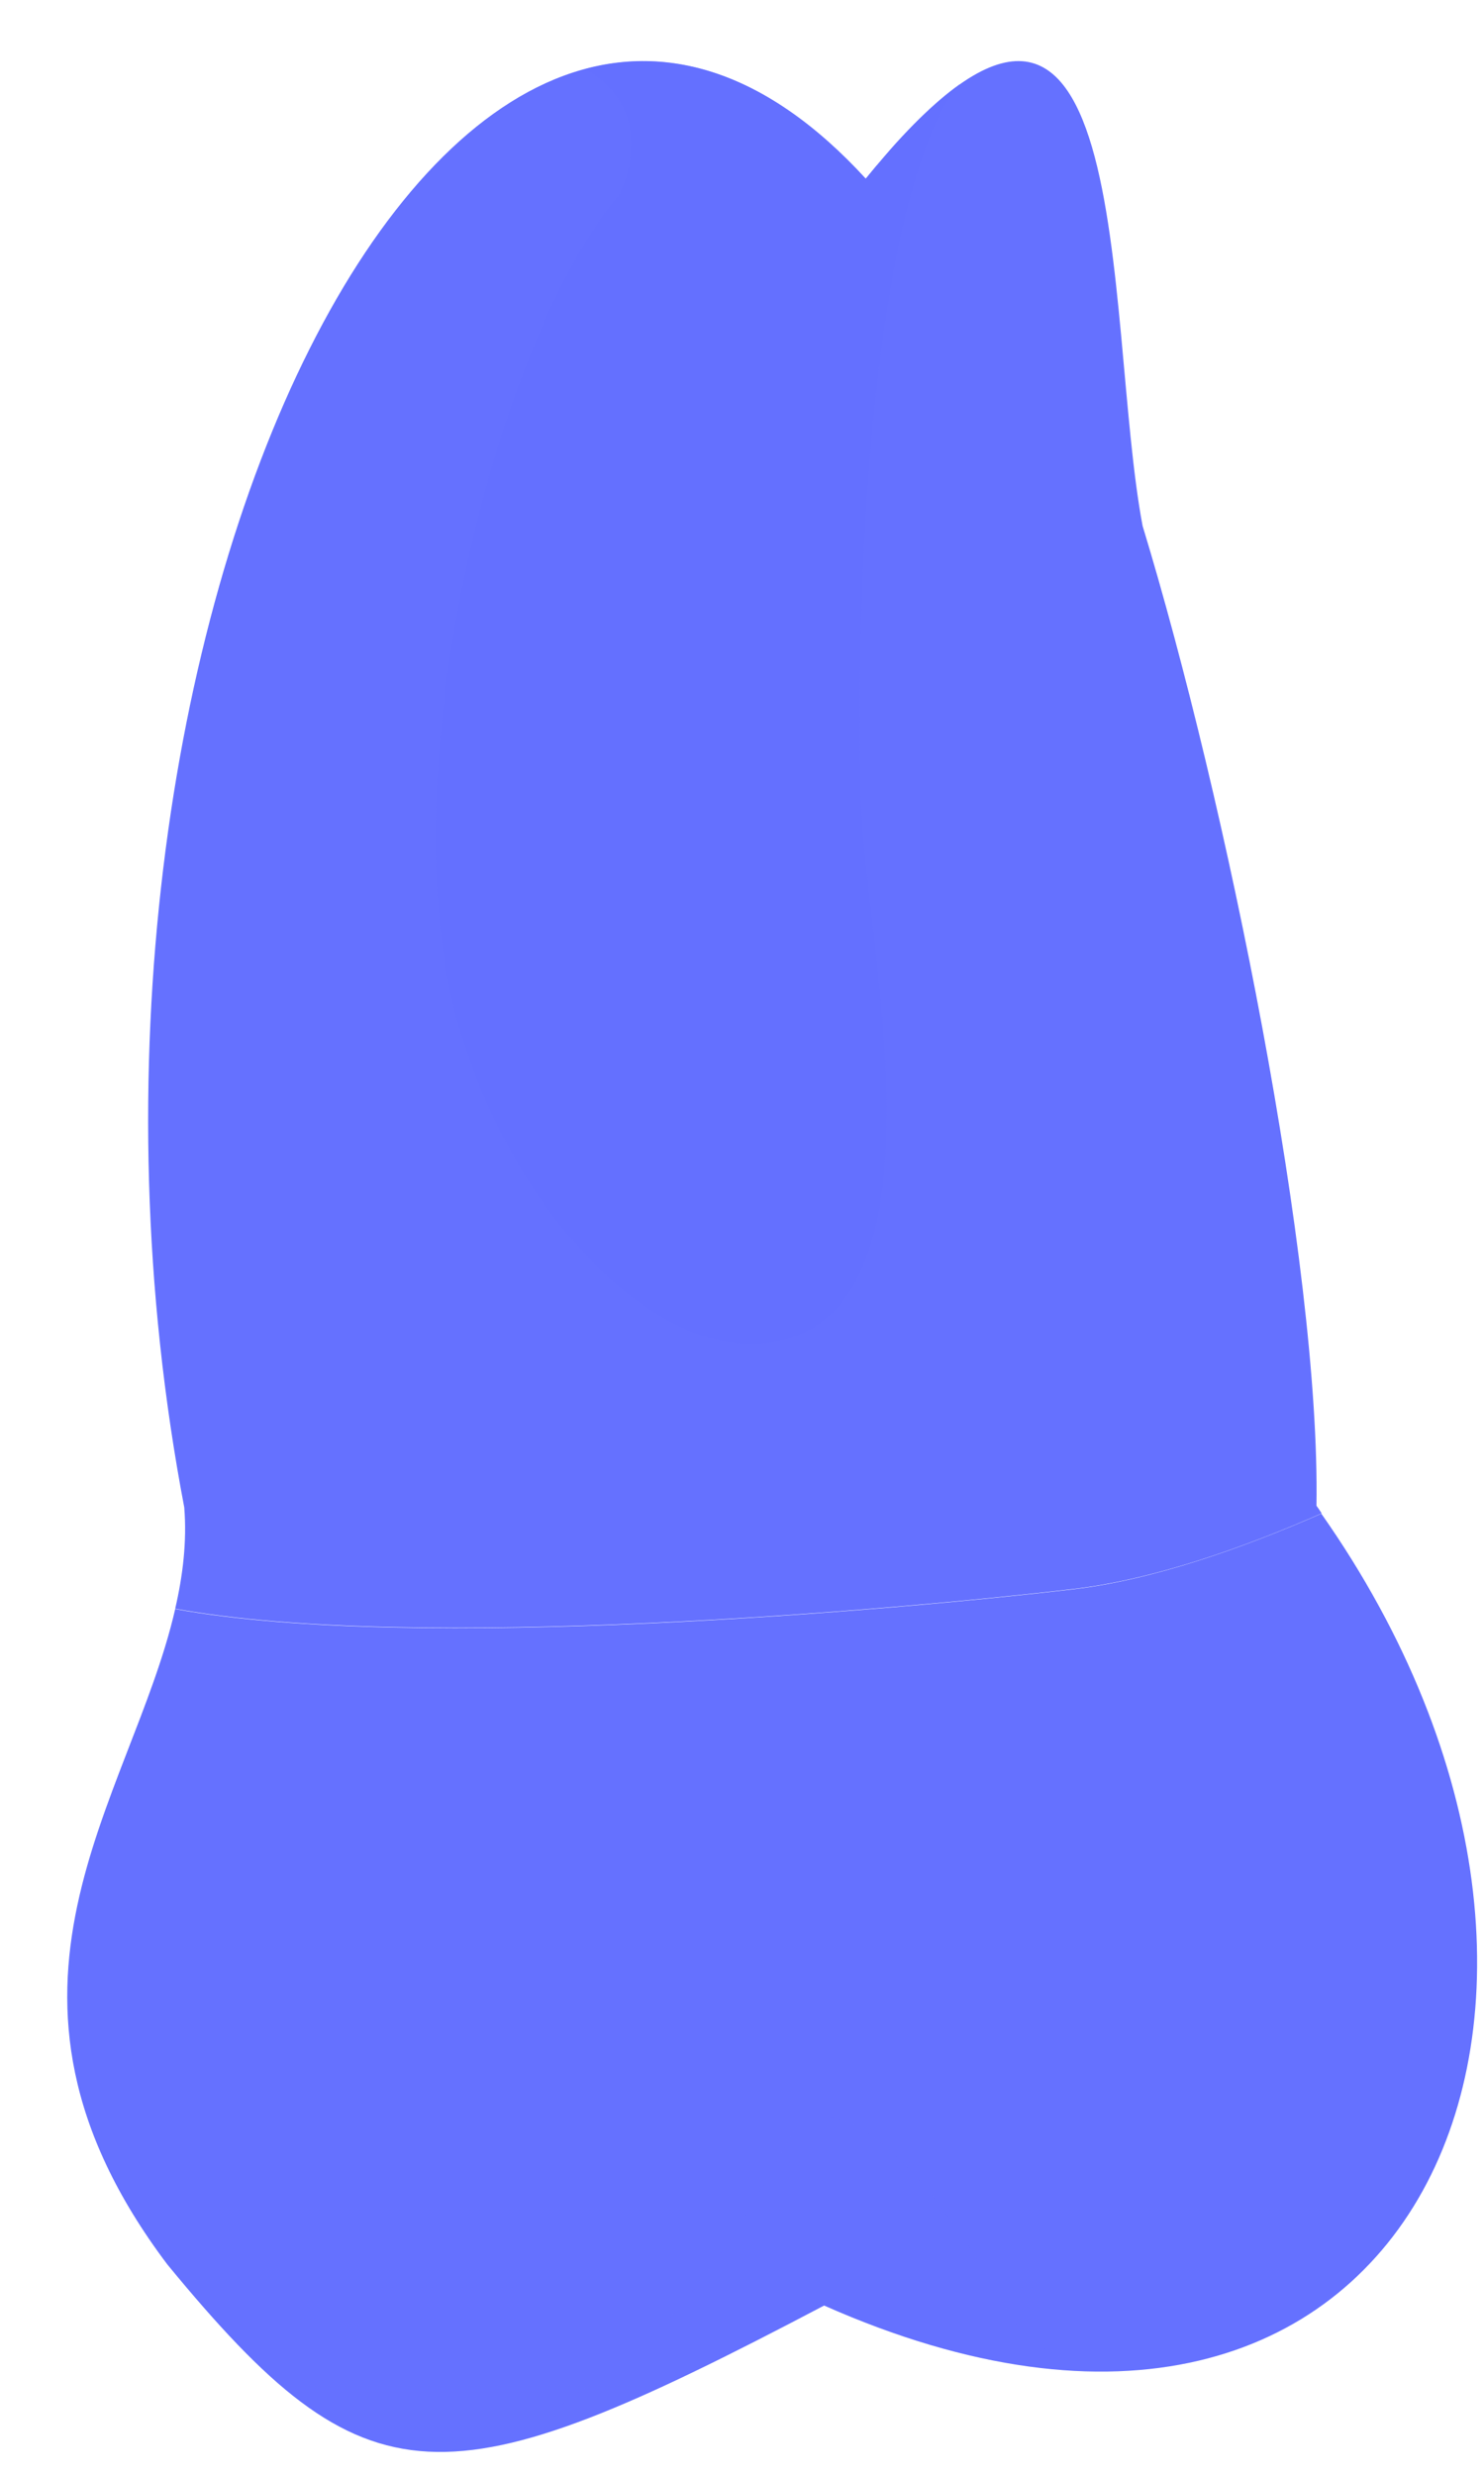 <svg width="18" height="30" viewBox="0 0 18 30" fill="none" xmlns="http://www.w3.org/2000/svg">
<path d="M2.125 19.501C2.218 19.098 2.268 18.69 2.235 18.273C0.217 7.699 5.55 -3.233 10.501 2.166C13.821 -1.925 13.38 3.835 13.859 6.375C14.876 9.713 16.015 15.318 15.968 18.253C15.989 18.282 16.01 18.311 16.031 18.345C15.086 18.761 13.993 19.148 13.018 19.262C10.909 19.51 5.038 20.035 2.125 19.501Z" fill="#6571ff" />
<path opacity="0.5" d="M10.45 9.869C10.522 11.361 11.387 15.251 9.824 16.117C8.265 16.983 5.937 14.624 5.42 11.811C4.899 8.998 5.933 4.563 7.32 2.599C7.374 2.519 7.437 2.448 7.5 2.38C7.5 2.38 8.042 1.375 7.097 0.837C8.189 0.543 9.354 0.917 10.501 2.166C10.547 2.107 10.593 2.057 10.635 2.002L10.639 2.006C10.715 1.914 10.787 1.825 10.858 1.745C11.152 1.422 11.413 1.182 11.644 1.018C11.518 1.169 11.404 1.35 11.312 1.573C10.417 3.726 10.383 8.376 10.45 9.869Z" fill="#6571ff" />
<path d="M9.996 27.948C5.378 30.378 4.461 30.408 2.028 27.448C-0.477 24.122 1.591 21.835 2.125 19.505C5.037 20.039 10.908 19.514 13.014 19.266C13.989 19.152 15.077 18.765 16.027 18.349C20.204 24.29 17.132 31.11 9.996 27.948Z" fill="#6571ff" />
<path opacity="0.1" d="M7.084 28.961C8.534 28.183 9.58 25.829 9.685 25.753C10.412 25.232 11.627 26.897 12.219 28.011C12.396 28.339 12.791 28.579 13.261 28.747C12.618 28.738 11.917 28.621 11.16 28.385C10.786 28.268 10.399 28.125 9.996 27.948C8.634 28.667 7.596 29.172 6.743 29.453C6.672 29.302 6.752 29.138 7.084 28.961Z" fill="#6571ff" />
</svg>
